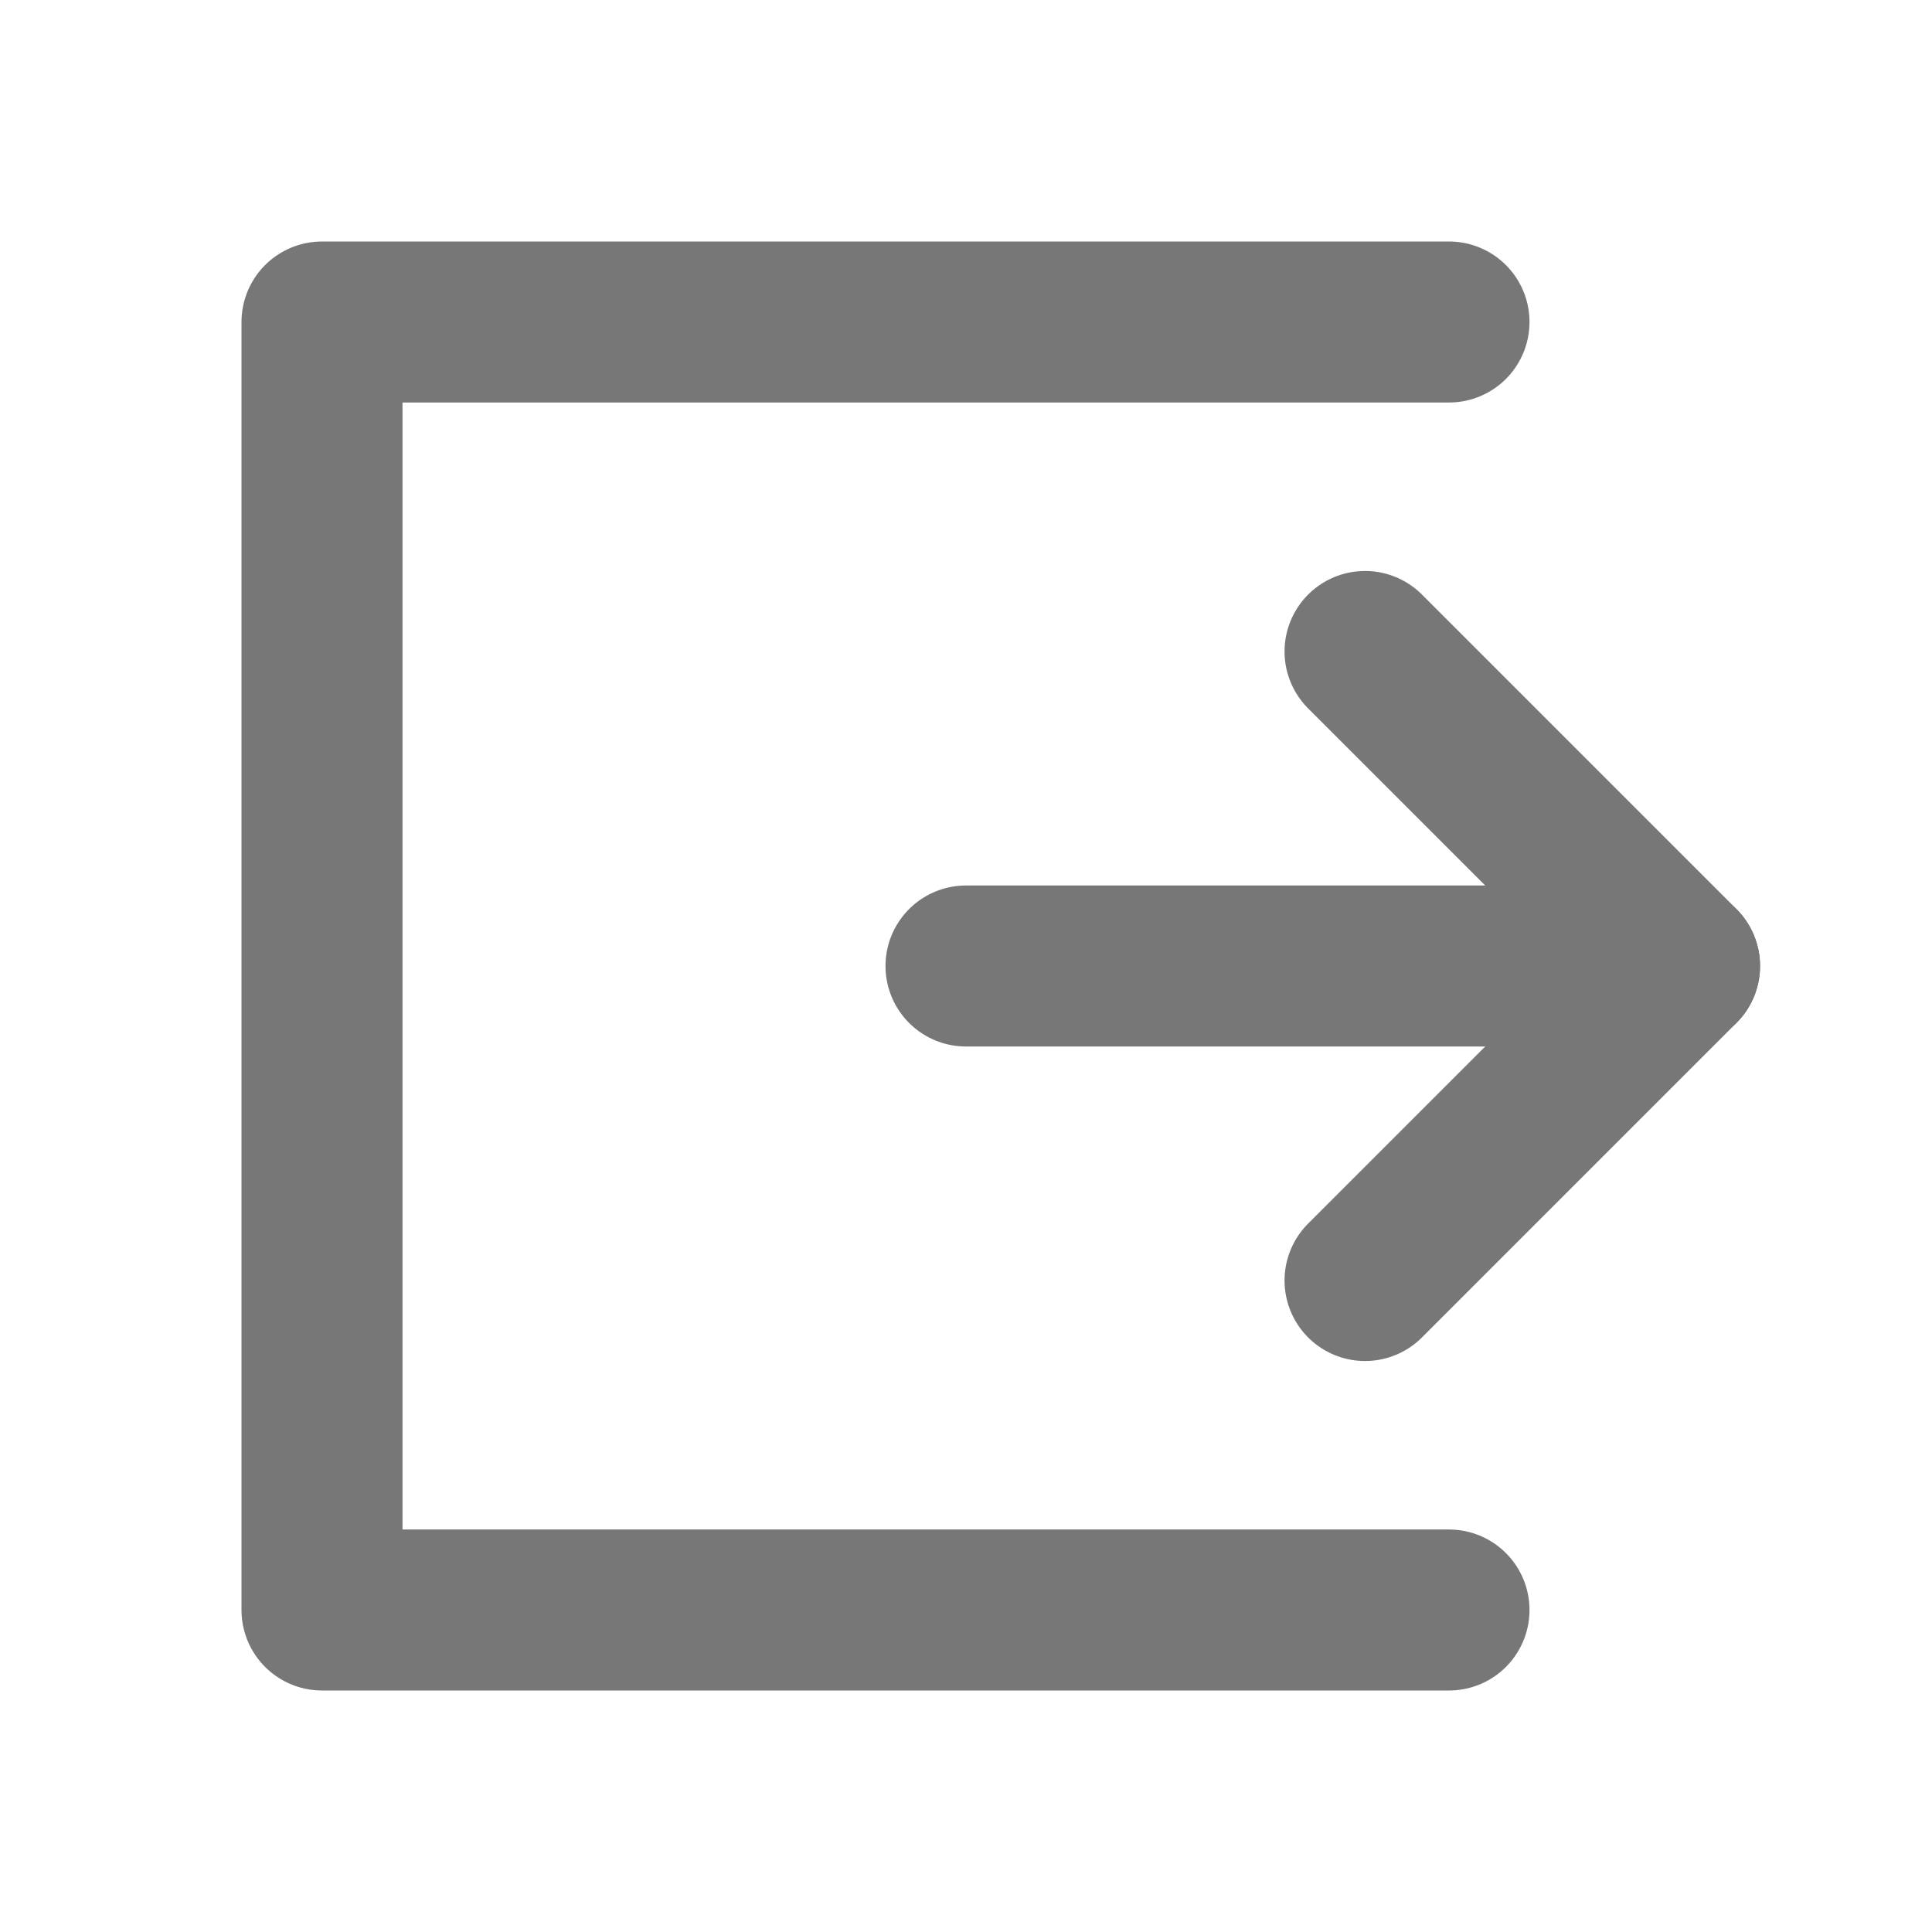 <svg xmlns="http://www.w3.org/2000/svg" xmlns:xlink="http://www.w3.org/1999/xlink" width="24" height="24" viewBox="0 0 24 24"><defs><style>.a,.c{fill:none;}.b{clip-path:url(#a);}.c{stroke:#777;stroke-linecap:round;stroke-linejoin:round;stroke-width:2px;}</style><clipPath id="a"><rect class="a" width="24" height="24" transform="translate(-152 -48)"/></clipPath></defs><g class="b" transform="translate(152 48)"><path class="c" d="M-134-28h-14V-44h14"/><path class="c" d="M-135.043-39.907-131.136-36l-3.907,3.907"/><line class="c" x1="8.864" transform="translate(-140 -36)"/></g></svg>